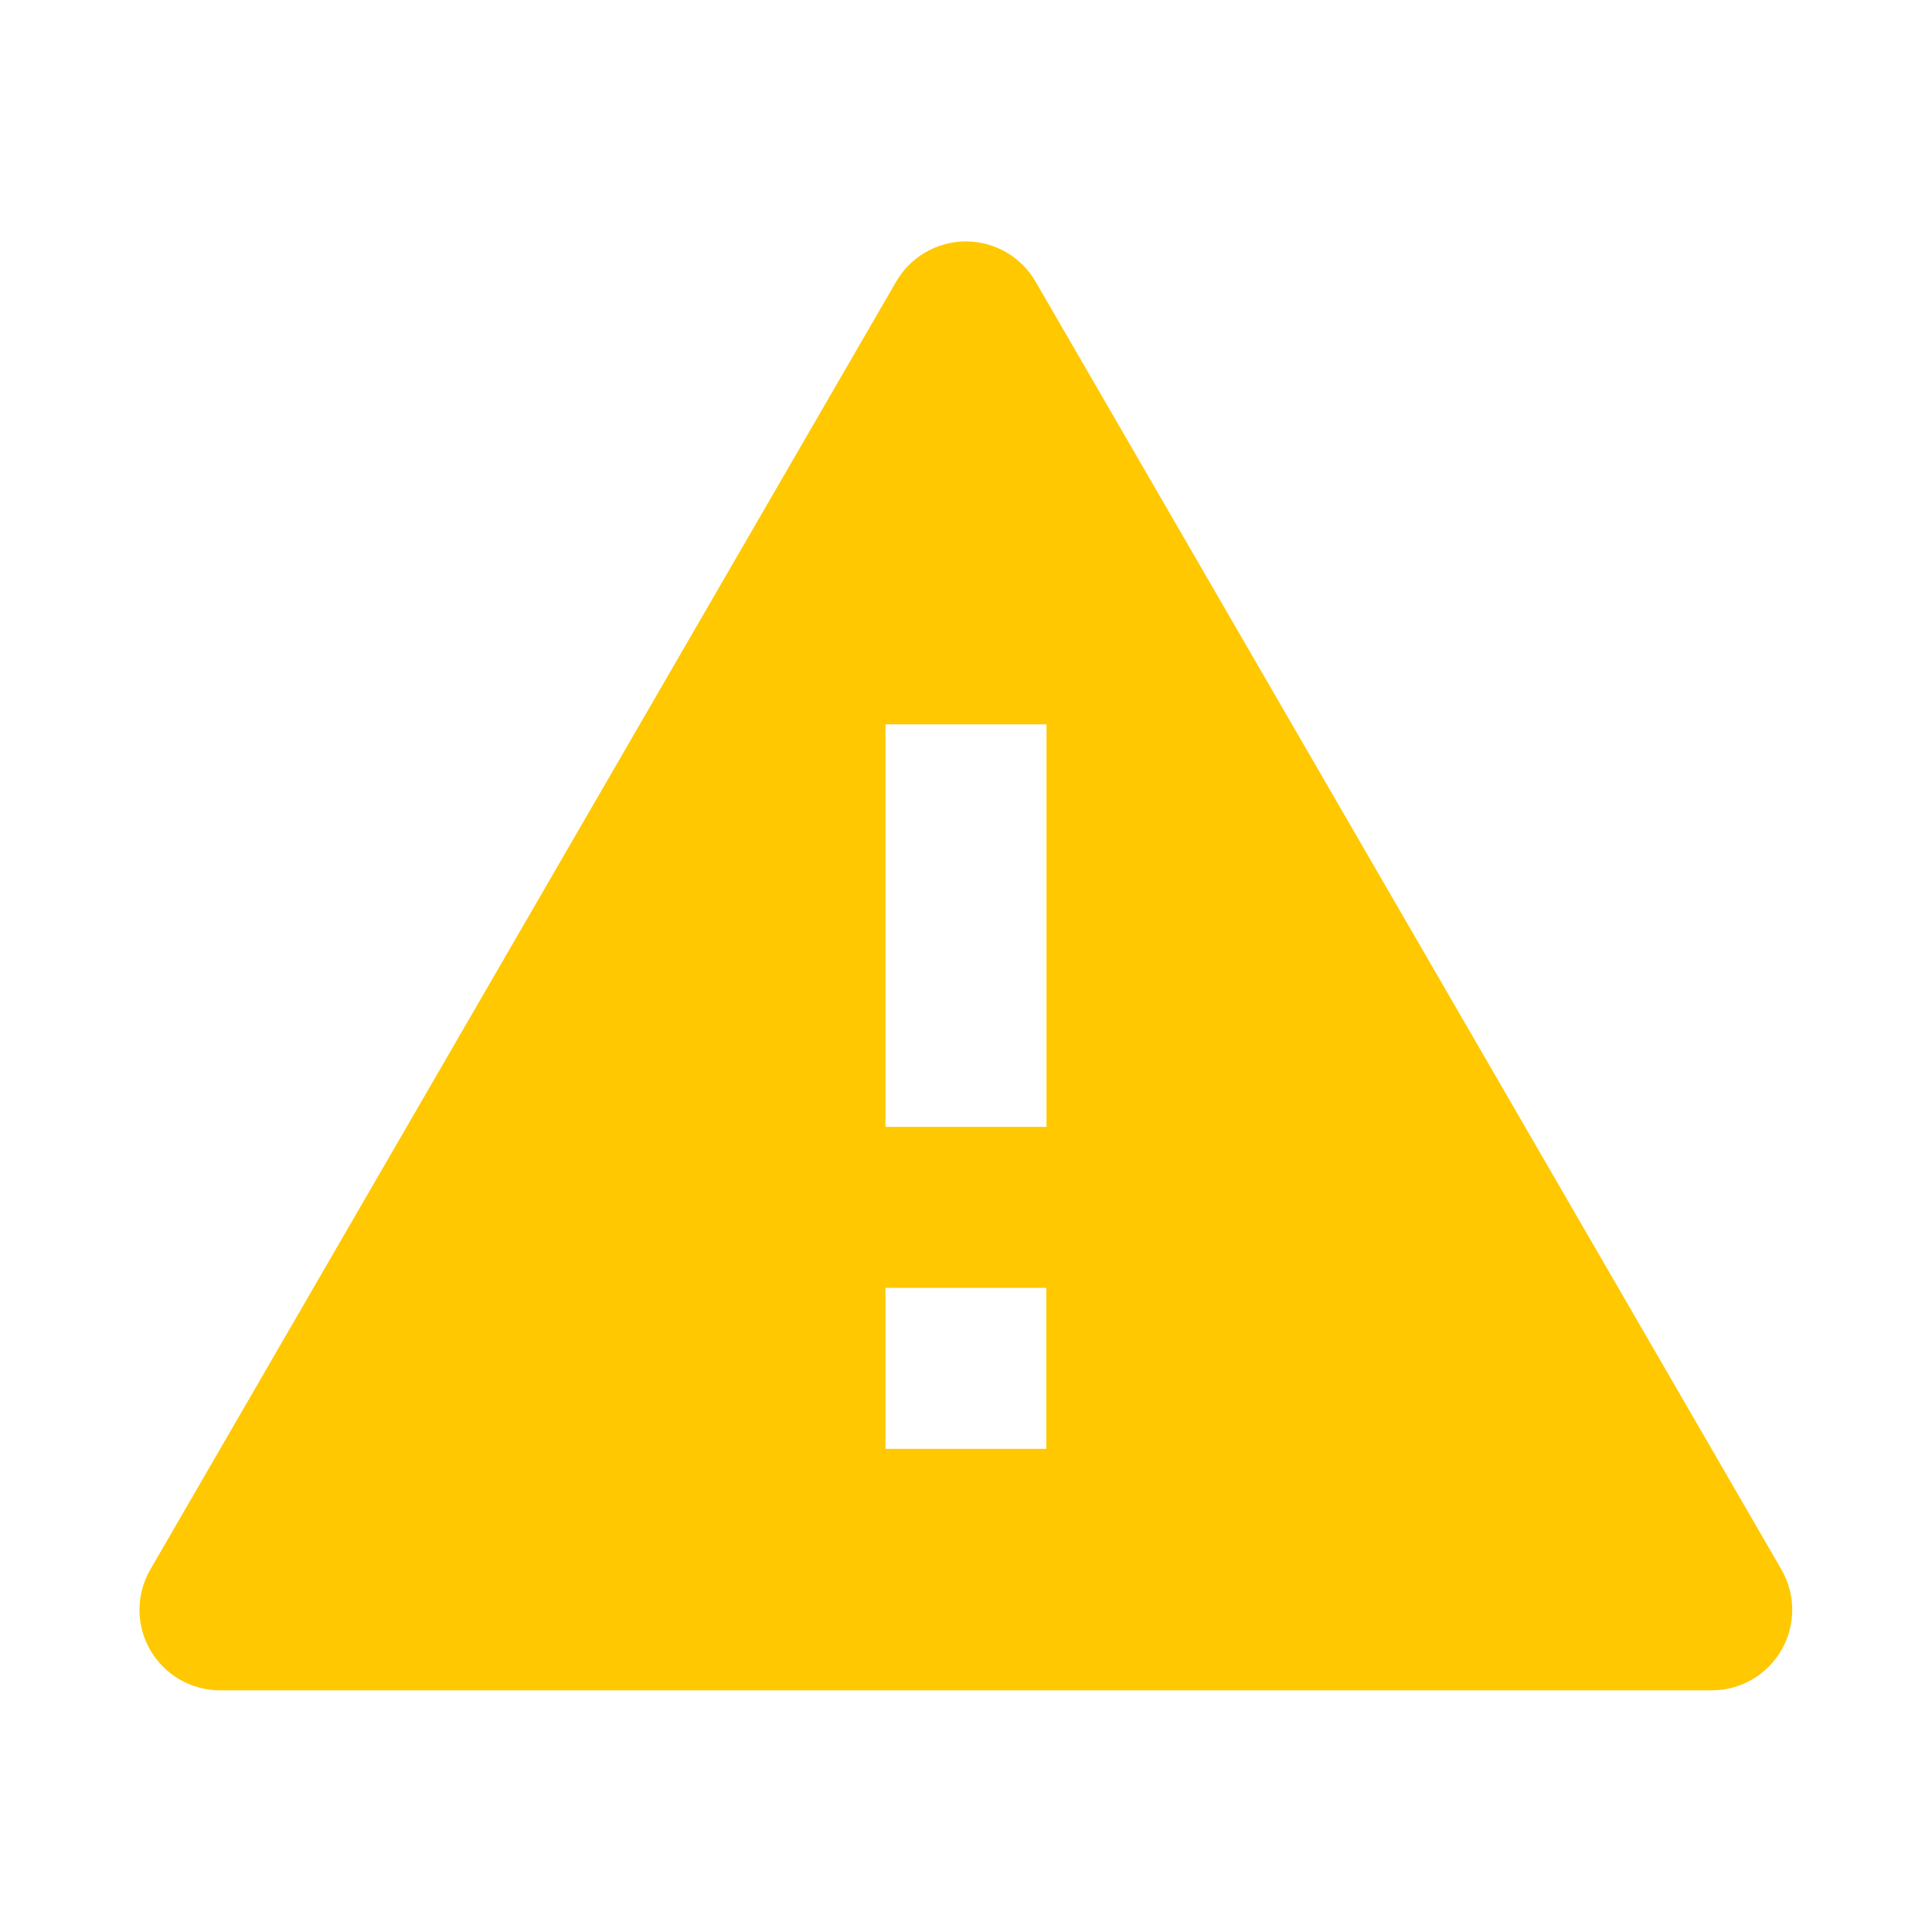 <svg width="24" height="24" viewBox="0 0 24 24" fill="none" xmlns="http://www.w3.org/2000/svg">
<path d="M21.266 20.998H2.733C2.376 20.998 2.046 20.807 1.867 20.498C1.688 20.189 1.688 19.807 1.867 19.498L11.133 3.498C11.312 3.189 11.642 2.999 11.998 2.999C12.355 2.999 12.685 3.189 12.864 3.498L22.13 19.498C22.308 19.807 22.309 20.188 22.13 20.497C21.952 20.807 21.622 20.998 21.265 20.998H21.266ZM11 15.998V17.998H11.933H11.998H12.063H12.998V15.998H11ZM11 8.998V13.998H13V8.998H11Z" fill="#FFC800"/>
</svg>
